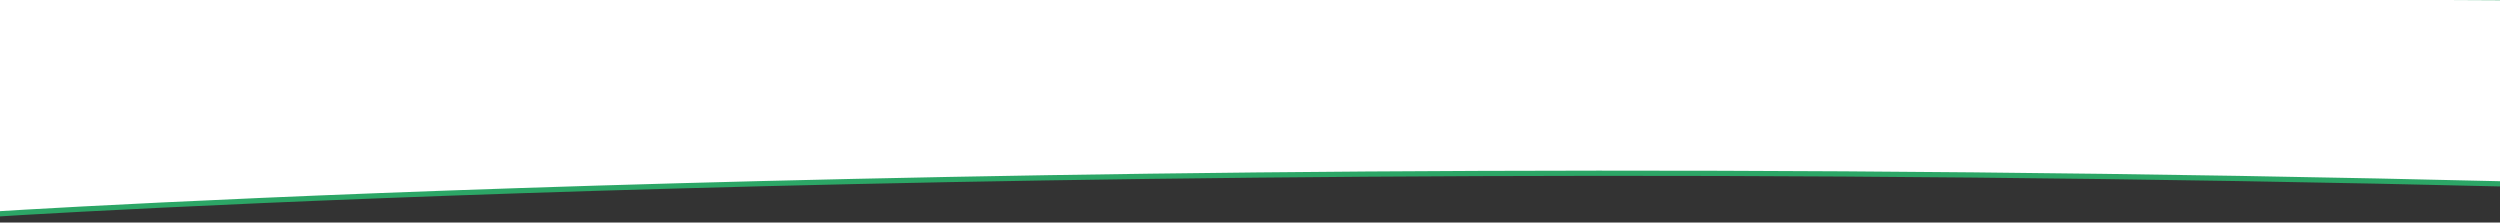 <svg xmlns="http://www.w3.org/2000/svg" xmlns:xlink="http://www.w3.org/1999/xlink" viewBox="0 0 1438 128">
  <rect x="0" y="0" width="1438" height="128" fill="#333333" stroke="none"/>
  <defs>
    <style>
      .cls-1, .cls-3 {
        fill: #fff;
      }

      .cls-1 {
        stroke: #707070;
      }

      .cls-2 {
        clip-path: url(#clip-path);
      }

      .cls-3 {
        stroke: #2ca666;
        stroke-width: 3px;
      }
    </style>
    <clipPath id="clip-path">
      <rect id="Rectangle_639" data-name="Rectangle 639" class="cls-1" width="1438" height="128" transform="translate(-46)"/>
    </clipPath>
  </defs>
  <g id="Mask_Group_5" data-name="Mask Group 5" class="cls-2" transform="translate(46)">
    <path id="Path_4164" data-name="Path 4164" class="cls-3" d="M-39.983,164.787s587.734-38.976,1461.145-17.774V39.743L-39.983,32.636Z" transform="translate(-18.89 -41.046)"/>
  </g>
</svg>
